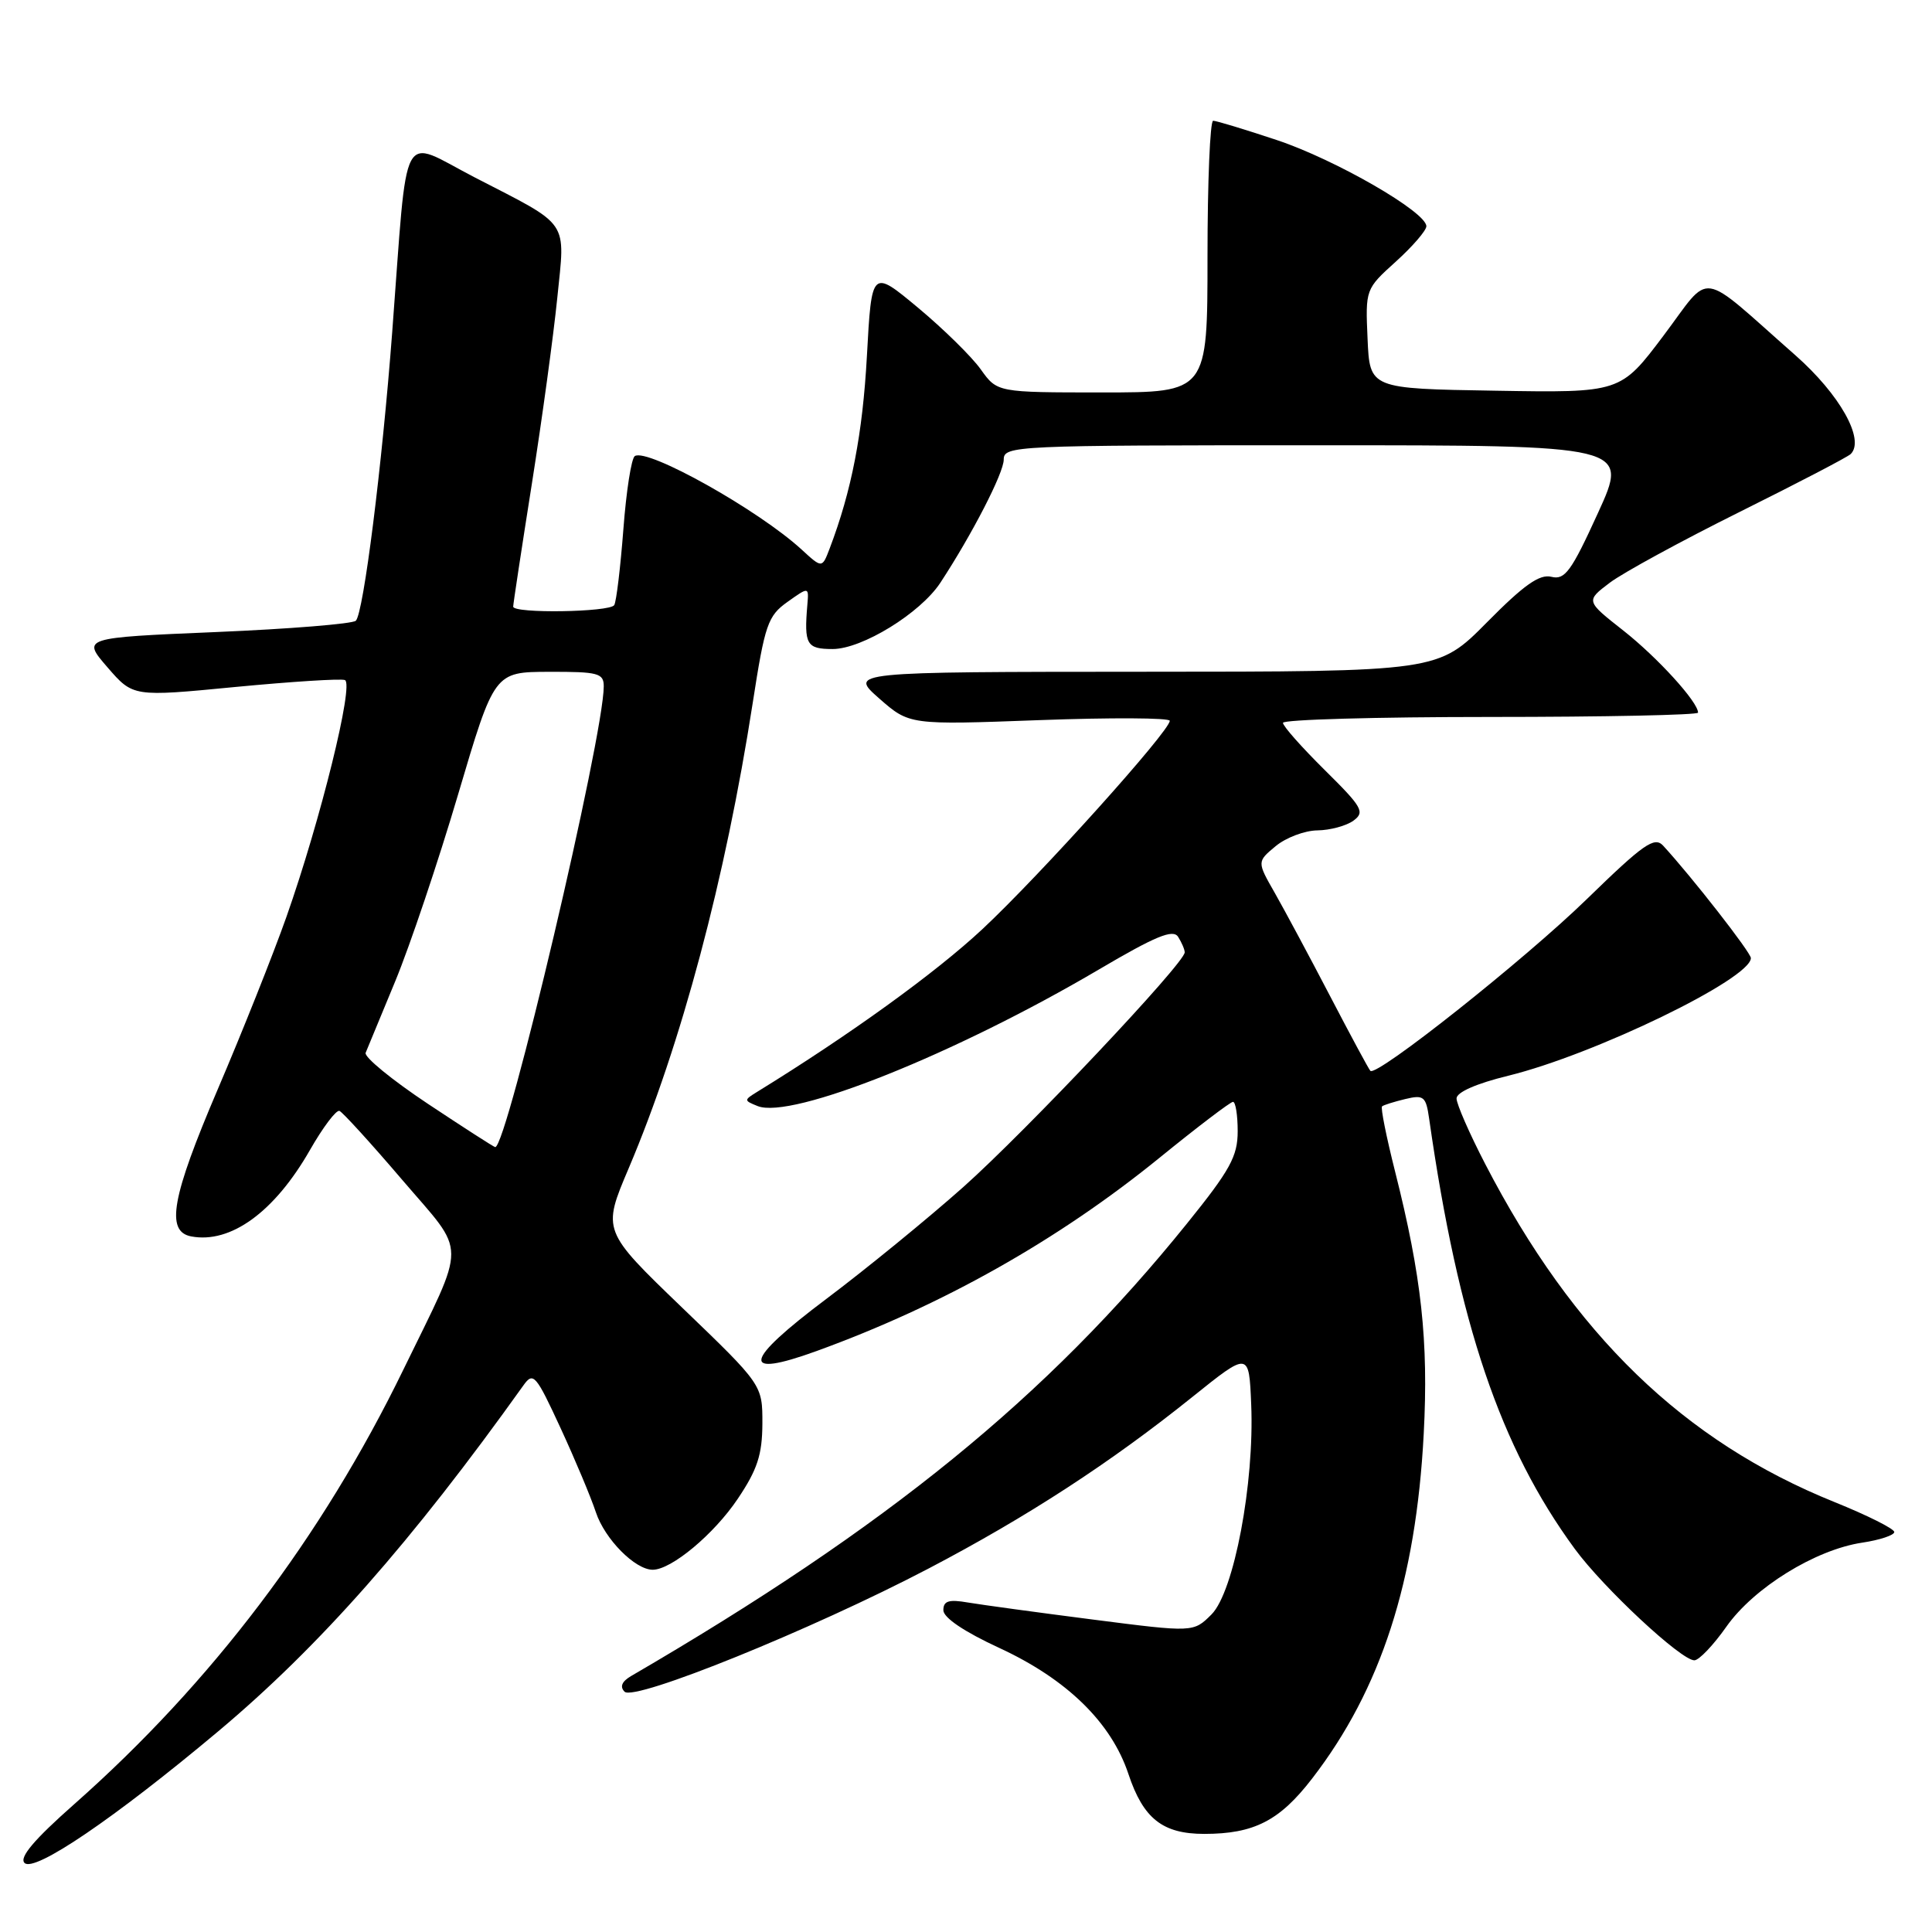<?xml version="1.0" encoding="UTF-8" standalone="no"?>
<!DOCTYPE svg PUBLIC "-//W3C//DTD SVG 1.1//EN" "http://www.w3.org/Graphics/SVG/1.1/DTD/svg11.dtd" >
<svg xmlns="http://www.w3.org/2000/svg" xmlns:xlink="http://www.w3.org/1999/xlink" version="1.1" viewBox="0 0 256 256">
 <g >
 <path fill="currentColor"
d=" M 28.88 229.44 C 42.33 218.16 54.54 204.32 69.37 183.55 C 70.66 181.75 71.01 182.15 74.27 189.21 C 76.20 193.39 78.31 198.42 78.96 200.39 C 80.14 203.94 84.15 208.00 86.49 208.00 C 88.96 208.00 94.60 203.30 97.75 198.61 C 100.36 194.73 101.00 192.76 101.02 188.64 C 101.03 183.50 101.03 183.50 90.41 173.29 C 79.79 163.07 79.79 163.07 83.31 154.79 C 90.27 138.38 96.13 116.41 99.74 93.14 C 101.35 82.74 101.74 81.61 104.34 79.76 C 107.18 77.74 107.18 77.74 106.98 80.12 C 106.53 85.41 106.87 86.00 110.33 86.00 C 114.23 86.00 121.95 81.25 124.60 77.22 C 128.80 70.82 133.00 62.67 133.00 60.90 C 133.00 59.06 134.36 59.00 174.42 59.00 C 215.84 59.00 215.84 59.00 211.74 67.97 C 208.21 75.71 207.36 76.88 205.57 76.43 C 204.00 76.04 201.93 77.50 197.03 82.46 C 190.56 89.00 190.56 89.00 151.53 89.01 C 112.50 89.03 112.50 89.03 116.50 92.55 C 120.50 96.06 120.50 96.06 137.75 95.42 C 147.24 95.07 155.00 95.11 155.00 95.51 C 155.00 96.87 137.83 115.96 130.19 123.10 C 123.97 128.91 112.61 137.11 100.37 144.65 C 98.55 145.77 98.55 145.82 100.39 146.56 C 104.86 148.36 126.54 139.69 145.58 128.48 C 153.15 124.02 155.44 123.08 156.11 124.14 C 156.58 124.89 156.98 125.81 156.98 126.19 C 157.02 127.57 135.94 149.90 127.63 157.30 C 122.94 161.47 114.79 168.13 109.51 172.10 C 98.46 180.40 98.03 182.71 108.20 179.02 C 124.85 172.98 140.19 164.34 153.62 153.43 C 158.65 149.34 163.04 146.00 163.38 146.00 C 163.72 146.00 164.00 147.76 164.00 149.90 C 164.00 153.22 163.00 155.04 157.26 162.15 C 138.76 185.09 117.57 202.33 83.63 222.08 C 82.40 222.80 82.10 223.50 82.76 224.16 C 84.06 225.46 107.61 215.92 123.00 207.86 C 136.12 200.99 147.17 193.80 158.00 185.10 C 165.50 179.08 165.50 179.08 165.79 186.09 C 166.23 196.53 163.51 210.91 160.54 213.91 C 158.14 216.31 158.14 216.31 144.82 214.60 C 137.49 213.66 130.04 212.64 128.25 212.34 C 125.72 211.90 125.00 212.13 125.00 213.36 C 125.00 214.35 127.76 216.21 132.39 218.35 C 141.37 222.50 147.25 228.24 149.52 235.06 C 151.49 240.98 154.05 243.00 159.57 243.00 C 166.16 243.00 169.56 241.26 173.86 235.67 C 182.98 223.86 187.63 209.49 188.65 190.00 C 189.30 177.70 188.36 169.10 184.85 155.21 C 183.70 150.65 182.92 146.77 183.13 146.60 C 183.33 146.42 184.72 145.99 186.20 145.63 C 188.66 145.04 188.95 145.28 189.37 148.24 C 193.26 175.44 198.80 191.78 208.67 205.24 C 212.49 210.44 222.75 220.00 224.51 220.00 C 225.12 220.00 227.03 218.00 228.75 215.55 C 232.39 210.38 240.54 205.34 246.75 204.41 C 249.09 204.06 251.00 203.42 251.00 203.00 C 251.00 202.57 247.44 200.79 243.08 199.03 C 223.10 190.98 208.50 176.85 196.78 154.20 C 194.70 150.18 193.00 146.29 193.00 145.55 C 193.00 144.73 195.63 143.57 199.85 142.54 C 211.28 139.74 232.00 129.69 232.00 126.95 C 232.00 126.21 224.13 116.13 220.37 112.05 C 219.22 110.81 217.78 111.82 210.27 119.13 C 201.99 127.19 182.38 142.74 181.58 141.89 C 181.37 141.68 178.97 137.22 176.25 132.00 C 173.53 126.78 170.23 120.63 168.93 118.34 C 166.55 114.18 166.55 114.18 169.03 112.12 C 170.39 110.99 172.88 110.05 174.56 110.03 C 176.24 110.01 178.39 109.43 179.34 108.74 C 180.89 107.61 180.52 106.96 175.53 102.03 C 172.49 99.02 170.00 96.22 170.00 95.78 C 170.00 95.35 182.38 95.00 197.50 95.00 C 212.62 95.00 225.00 94.74 225.00 94.43 C 225.00 93.02 219.65 87.14 215.11 83.56 C 210.11 79.63 210.11 79.63 213.31 77.21 C 215.06 75.89 222.80 71.67 230.50 67.84 C 238.20 64.01 244.83 60.56 245.23 60.16 C 247.15 58.26 243.78 52.25 237.87 47.05 C 224.83 35.57 226.90 35.87 220.42 44.48 C 214.72 52.05 214.72 52.05 198.11 51.77 C 181.50 51.50 181.50 51.50 181.21 44.90 C 180.92 38.33 180.93 38.30 184.96 34.66 C 187.18 32.65 189.00 30.54 189.00 29.98 C 189.00 28.09 176.96 21.15 169.19 18.56 C 164.96 17.15 161.16 16.00 160.75 16.00 C 160.34 16.00 160.00 24.10 160.00 34.00 C 160.00 52.00 160.00 52.00 146.07 52.00 C 132.14 52.00 132.14 52.00 129.96 48.95 C 128.77 47.27 125.03 43.60 121.65 40.78 C 115.50 35.66 115.50 35.66 114.87 47.17 C 114.30 57.51 112.85 65.01 109.93 72.69 C 108.93 75.31 108.93 75.31 106.22 72.82 C 100.54 67.60 85.84 59.36 84.12 60.43 C 83.66 60.71 82.98 65.08 82.60 70.14 C 82.21 75.21 81.67 79.72 81.39 80.18 C 80.81 81.12 68.00 81.32 68.00 80.38 C 68.00 80.04 69.11 72.73 70.47 64.13 C 71.83 55.53 73.34 44.45 73.84 39.50 C 74.90 28.98 75.66 30.09 62.89 23.50 C 52.87 18.32 54.09 16.04 51.97 44.00 C 50.63 61.71 48.17 81.23 47.15 82.25 C 46.74 82.66 38.40 83.34 28.62 83.75 C 10.85 84.50 10.85 84.50 14.24 88.42 C 17.63 92.34 17.63 92.34 31.16 91.03 C 38.60 90.32 45.14 89.90 45.70 90.11 C 46.94 90.58 42.47 108.68 37.95 121.50 C 36.20 126.45 32.10 136.75 28.83 144.39 C 22.75 158.62 21.92 163.18 25.33 163.83 C 30.56 164.82 36.37 160.60 41.06 152.40 C 42.79 149.37 44.55 147.04 44.98 147.20 C 45.40 147.37 49.14 151.47 53.29 156.33 C 61.94 166.45 61.92 164.07 53.44 181.50 C 42.66 203.66 28.03 222.98 9.85 239.05 C 4.53 243.75 2.52 246.12 3.25 246.85 C 4.55 248.15 15.19 240.92 28.88 229.44 Z  M 56.68 146.25 C 51.93 143.09 48.22 140.05 48.45 139.50 C 48.67 138.95 50.44 134.68 52.38 130.00 C 54.31 125.33 58.06 114.20 60.70 105.27 C 65.50 89.04 65.50 89.04 72.75 89.02 C 79.27 89.00 80.00 89.20 80.00 90.94 C 80.00 97.56 67.18 152.00 65.62 152.00 C 65.46 152.00 61.44 149.41 56.68 146.25 Z "/>
</g>
</svg>